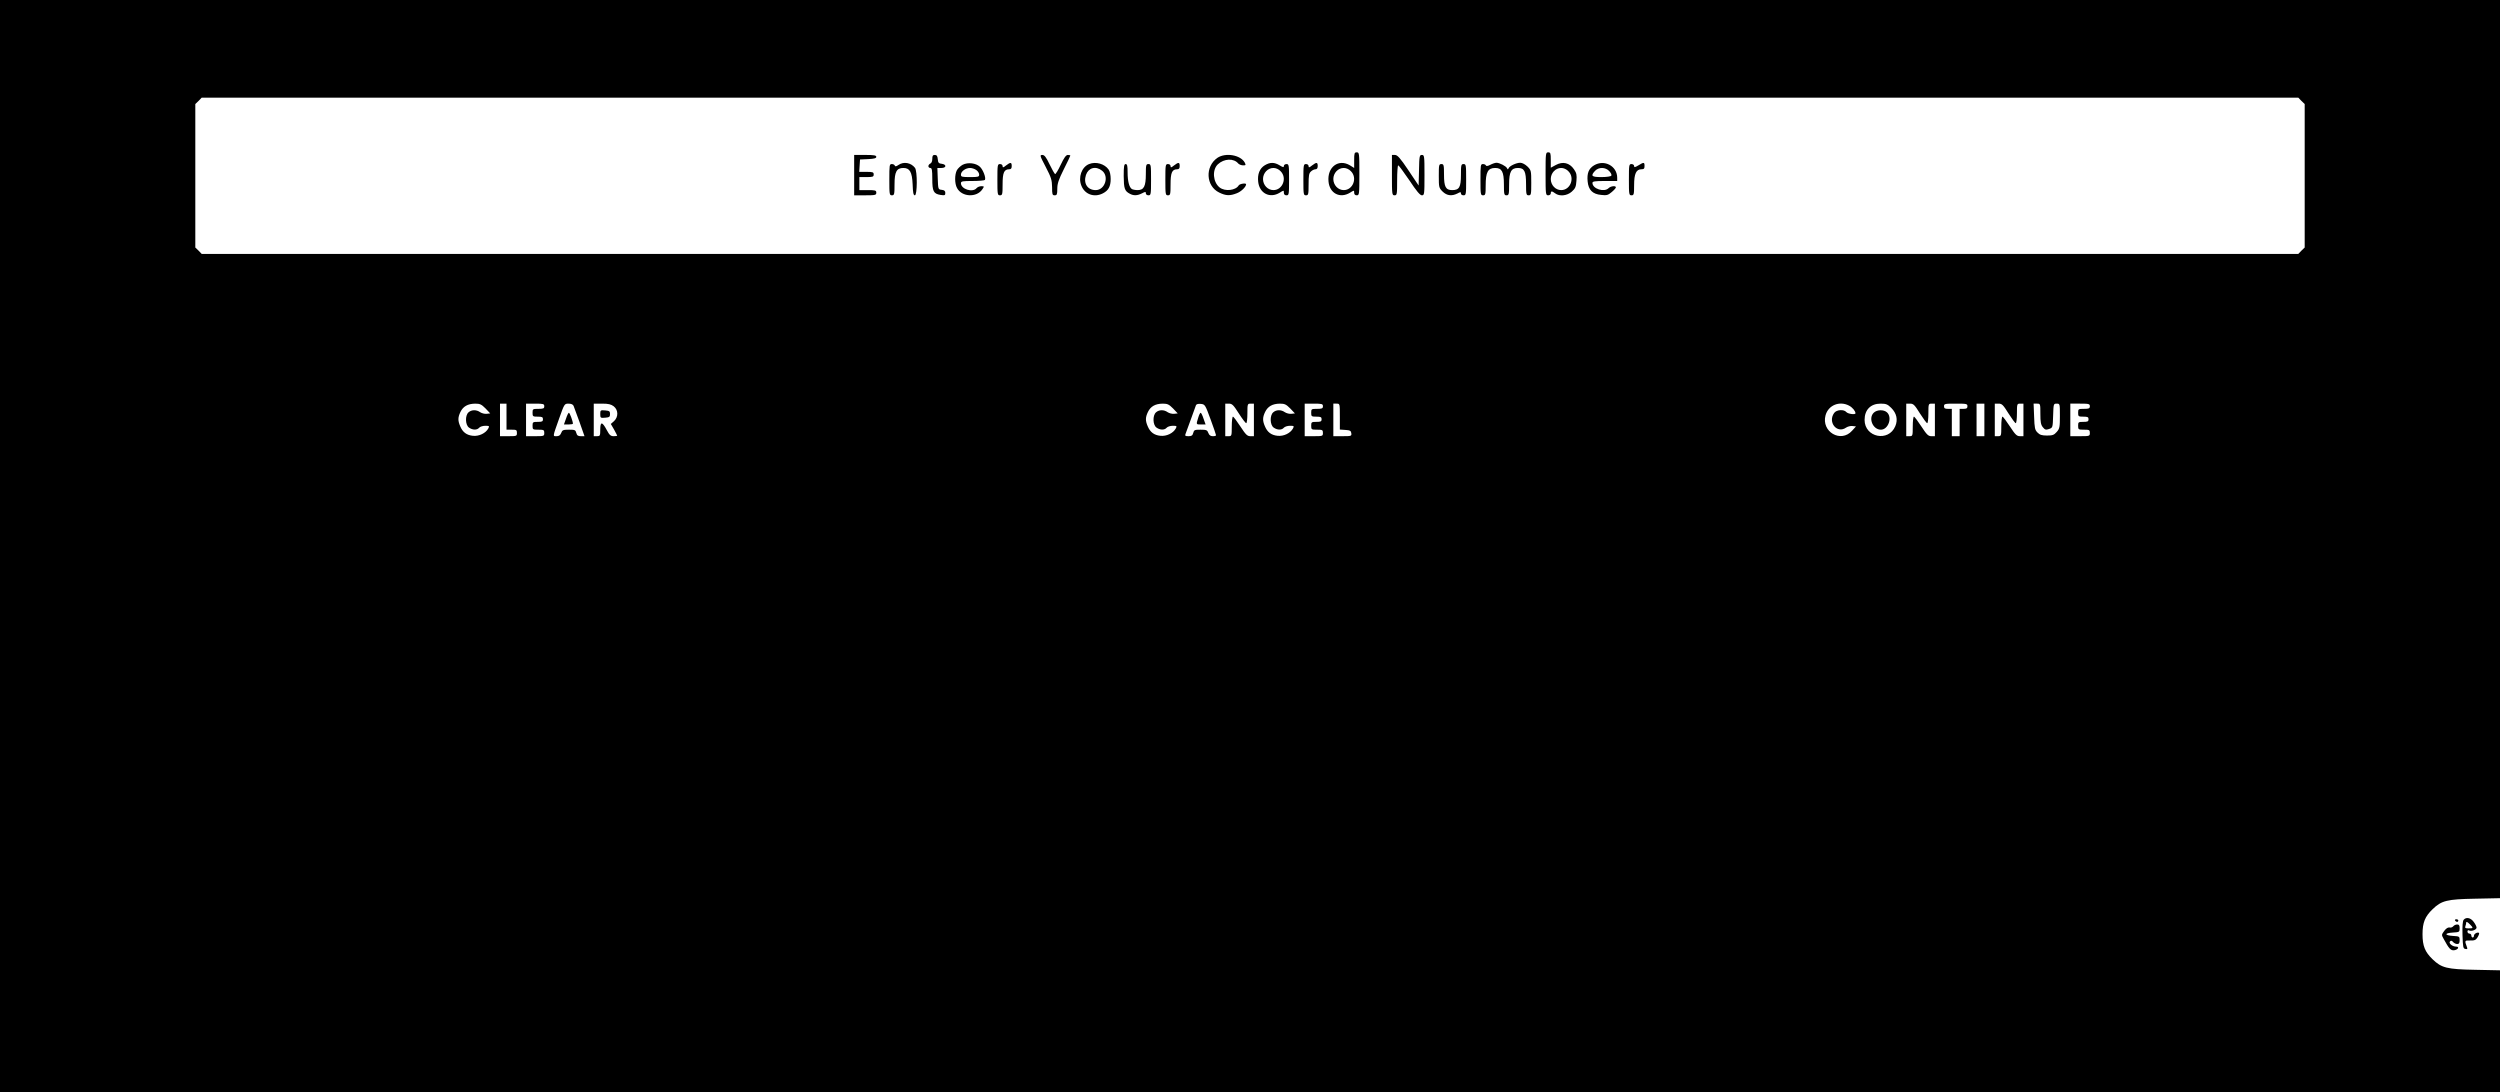 <?xml version="1.0" standalone="no"?>
<!DOCTYPE svg PUBLIC "-//W3C//DTD SVG 20010904//EN"
 "http://www.w3.org/TR/2001/REC-SVG-20010904/DTD/svg10.dtd">
<svg version="1.0" xmlns="http://www.w3.org/2000/svg"
 width="1920pt" height="839pt" viewBox="0 0 1920 839"
 preserveAspectRatio="xMidYMid meet">

<g transform="translate(0,839) scale(0.1,-0.1)"
fill="#000000" stroke="none">
<path d="M0 4195 l0 -4195 9600 0 9600 0 0 469 0 469 -192 4 c-215 4 -257 14
-326 81 -58 56 -77 102 -77 192 0 90 19 136 77 192 69 67 111 77 326 81 l192
4 0 3449 0 3449 -9600 0 -9600 0 0 -4195z m17675 3420 l25 -24 0 -551 0 -551
-25 -24 -24 -25 -8051 0 -8051 0 -24 25 -25 24 0 551 0 551 25 24 24 25 8051
0 8051 0 24 -25z m-13946 -2362 l36 -38 -27 -3 c-15 -2 -38 4 -50 12 -29 21
-67 20 -90 -1 -27 -24 -25 -97 4 -117 28 -20 62 -20 78 -1 7 8 28 15 47 15 31
0 33 -2 23 -21 -20 -36 -71 -61 -118 -56 -49 5 -79 28 -98 74 -18 42 -18 67 2
109 21 43 56 63 113 64 37 0 48 -5 80 -37z m161 -63 l0 -100 40 0 c36 0 40 -2
40 -25 0 -24 -2 -25 -65 -25 l-65 0 0 125 0 125 25 0 25 0 0 -100z m290 80 c0
-17 -7 -20 -45 -20 -43 0 -45 -1 -45 -30 0 -28 2 -30 40 -30 33 0 40 -3 40
-20 0 -17 -7 -20 -40 -20 -38 0 -40 -2 -40 -30 0 -29 2 -30 45 -30 41 0 45 -2
45 -25 0 -24 -2 -25 -70 -25 l-70 0 0 125 0 125 70 0 c63 0 70 -2 70 -20z
m225 3 c4 -10 24 -66 46 -125 l38 -108 -28 0 c-22 0 -30 6 -35 25 -6 23 -11
25 -56 25 -45 0 -52 -3 -60 -25 -7 -18 -17 -25 -35 -25 -31 0 -32 -9 20 138
39 110 40 112 71 112 21 0 34 -6 39 -17z m309 -4 c35 -28 36 -81 2 -113 l-25
-22 25 -43 c13 -24 24 -45 24 -47 0 -2 -12 -4 -27 -4 -23 0 -33 9 -53 47 -35
66 -50 67 -50 4 0 -48 -2 -51 -25 -51 l-25 0 0 125 0 125 64 0 c49 0 69 -5 90
-21z m4295 -16 l36 -38 -27 -3 c-15 -2 -38 4 -50 12 -29 21 -67 20 -90 -1 -27
-24 -25 -97 4 -117 28 -20 62 -20 78 -1 7 8 28 15 47 15 31 0 33 -2 23 -21
-20 -36 -71 -61 -118 -56 -49 5 -79 28 -98 74 -18 42 -18 67 2 109 21 43 56
63 113 64 37 0 48 -5 80 -37z m288 -83 c23 -63 42 -118 42 -122 1 -5 -10 -8
-24 -8 -18 0 -28 7 -35 25 -8 22 -15 25 -60 25 -45 0 -50 -2 -56 -25 -5 -20
-13 -25 -36 -25 -25 0 -29 3 -23 18 4 9 22 60 41 112 19 52 37 101 39 108 3 8
17 12 37 10 32 -3 34 -6 75 -118z m217 45 c26 -41 52 -75 57 -75 5 0 9 34 9
75 0 73 1 75 25 75 l25 0 0 -125 0 -125 -27 0 c-24 0 -36 12 -77 75 -27 41
-52 75 -57 75 -5 0 -9 -34 -9 -75 0 -73 -1 -75 -25 -75 l-25 0 0 125 0 125 28
0 c25 0 35 -11 76 -75z m395 38 l36 -38 -27 -3 c-15 -2 -38 4 -50 12 -29 21
-67 20 -90 -1 -27 -24 -25 -97 4 -117 28 -20 62 -20 78 -1 7 8 28 15 47 15 31
0 33 -2 23 -21 -20 -36 -71 -61 -118 -56 -49 5 -79 28 -98 74 -18 42 -18 67 2
109 21 43 56 63 113 64 37 0 48 -5 80 -37z m251 17 c0 -17 -7 -20 -45 -20 -43
0 -45 -1 -45 -30 0 -28 2 -30 40 -30 33 0 40 -3 40 -20 0 -17 -7 -20 -40 -20
-38 0 -40 -2 -40 -30 0 -29 2 -30 45 -30 41 0 45 -2 45 -25 0 -24 -2 -25 -70
-25 l-70 0 0 125 0 125 70 0 c63 0 70 -2 70 -20z m130 -79 l0 -100 43 -3 c35
-2 43 -7 45 -25 3 -22 0 -23 -67 -23 l-71 0 0 125 0 125 25 0 c25 0 25 0 25
-99z m3910 84 c26 -13 50 -42 50 -59 0 -13 -58 -5 -70 9 -19 23 -76 19 -94 -7
-51 -72 23 -161 92 -112 12 8 34 14 49 12 l27 -3 -30 -33 c-86 -97 -238 -8
-204 118 21 78 107 113 180 75z m325 -18 c41 -41 52 -90 31 -140 -51 -124
-236 -87 -236 48 0 78 47 125 123 125 42 0 54 -5 82 -33z m220 -42 c26 -41 51
-75 56 -75 5 0 9 34 9 75 0 73 1 75 25 75 l25 0 0 -125 0 -125 -27 0 c-24 0
-36 12 -77 75 -27 41 -52 75 -57 75 -5 0 -9 -34 -9 -75 0 -73 -1 -75 -25 -75
l-25 0 0 125 0 125 29 0 c26 0 35 -9 76 -75z m365 55 c0 -16 -7 -20 -30 -20
l-30 0 0 -105 0 -105 -30 0 -30 0 0 105 0 105 -30 0 c-23 0 -30 4 -30 20 0 19
7 20 90 20 83 0 90 -1 90 -20z m130 -105 l0 -125 -30 0 -30 0 0 125 0 125 30
0 30 0 0 -125z m185 50 c26 -41 51 -75 56 -75 5 0 9 34 9 75 0 73 1 75 25 75
l25 0 0 -125 0 -125 -27 0 c-24 0 -36 12 -77 75 -27 41 -52 75 -57 75 -5 0 -9
-34 -9 -75 0 -73 -1 -75 -25 -75 l-25 0 0 125 0 125 29 0 c26 0 35 -9 76 -75z
m245 -4 c0 -62 4 -84 19 -102 16 -20 23 -22 47 -14 29 10 29 11 32 103 3 90 3
92 27 92 25 0 25 -1 25 -94 0 -86 -2 -98 -24 -123 -21 -24 -32 -28 -75 -28
-39 0 -56 5 -73 23 -20 20 -23 34 -26 122 l-4 100 26 0 c26 0 26 -1 26 -79z
m380 59 c0 -17 -7 -20 -45 -20 -43 0 -45 -1 -45 -30 0 -28 2 -30 40 -30 33 0
40 -3 40 -20 0 -17 -7 -20 -40 -20 -38 0 -40 -2 -40 -30 0 -29 2 -30 45 -30
41 0 45 -2 45 -25 0 -24 -2 -25 -75 -25 l-75 0 0 125 0 125 75 0 c68 0 75 -2
75 -20z"/>
<path d="M10400 7160 l0 -60 -32 20 c-88 53 -176 -13 -165 -124 8 -91 88 -133
165 -86 32 20 32 20 32 0 0 -13 7 -20 20 -20 19 0 20 7 20 165 0 158 -1 165
-20 165 -18 0 -20 -7 -20 -60z m-25 -85 c52 -51 16 -145 -55 -145 -44 0 -80
39 -80 85 0 46 36 85 80 85 19 0 40 -9 55 -25z"/>
<path d="M11870 7055 c0 -158 1 -165 20 -165 11 0 20 7 20 15 0 19 9 19 34 0
33 -25 91 -19 127 13 27 24 33 37 36 83 4 45 1 60 -19 89 -34 50 -86 62 -139
33 l-39 -21 0 59 c0 52 -2 59 -20 59 -19 0 -20 -7 -20 -165z m175 20 c52 -51
16 -145 -55 -145 -44 0 -80 39 -80 85 0 46 36 85 80 85 19 0 40 -9 55 -25z"/>
<path d="M6560 7045 l0 -155 85 0 c78 0 85 2 85 20 0 18 -7 20 -65 20 l-65 0
0 50 0 50 55 0 c48 0 55 2 55 20 0 18 -7 20 -56 20 l-55 0 3 48 3 47 63 3 c46
2 62 7 62 17 0 12 -17 15 -85 15 l-85 0 0 -155z"/>
<path d="M7160 7170 c0 -18 -6 -33 -15 -36 -8 -4 -15 -12 -15 -20 0 -8 7 -14
15 -14 12 0 15 -16 15 -83 0 -96 9 -115 63 -124 33 -5 37 -3 37 15 0 15 -7 22
-27 24 -28 3 -28 4 -31 86 l-3 82 31 0 c39 0 41 27 3 32 -23 2 -29 8 -31 36
-2 24 -8 32 -23 32 -15 0 -19 -7 -19 -30z"/>
<path d="M8031 7108 c43 -82 48 -101 49 -155 0 -56 2 -63 20 -63 17 0 20 7 20
50 0 40 10 70 50 150 28 55 50 102 50 105 0 3 -9 5 -19 5 -14 0 -29 -21 -55
-76 -19 -41 -39 -73 -43 -71 -5 3 -24 37 -43 76 -26 55 -39 71 -55 71 -21 0
-19 -6 26 -92z"/>
<path d="M9350 7178 c-97 -67 -89 -218 14 -267 51 -25 82 -26 135 -5 34 13 71
49 71 69 0 11 -49 4 -57 -9 -23 -39 -105 -48 -146 -16 -52 41 -59 135 -14 178
48 45 123 48 157 6 7 -7 23 -14 37 -14 21 0 22 2 13 21 -32 59 -147 79 -210
37z"/>
<path d="M10690 7045 c0 -148 1 -155 20 -155 19 0 20 7 20 115 0 63 4 115 8
115 5 0 43 -52 86 -115 55 -83 82 -115 96 -115 19 0 20 7 20 155 0 148 -1 155
-20 155 -18 0 -20 -8 -22 -117 l-3 -118 -79 118 c-63 94 -84 117 -103 117
l-23 0 0 -155z"/>
<path d="M6900 7123 c-17 -12 -25 -13 -28 -5 -2 7 -12 12 -23 12 -18 0 -19 -8
-19 -120 0 -113 1 -120 20 -120 18 0 20 7 20 85 0 96 16 125 68 125 49 0 67
-31 71 -126 2 -64 6 -84 17 -84 19 0 20 187 1 211 -31 40 -87 50 -127 22z"/>
<path d="M7394 7125 c-17 -9 -37 -28 -45 -42 -18 -34 -18 -103 1 -137 37 -70
152 -75 195 -9 15 22 14 23 -9 23 -13 0 -29 -7 -36 -15 -30 -36 -120 -8 -120
38 0 15 13 17 89 17 50 0 92 4 95 8 10 16 -14 78 -38 101 -31 29 -92 36 -132
16z m104 -41 c12 -8 22 -24 22 -35 0 -17 -7 -19 -70 -19 -63 0 -70 2 -70 19 0
25 36 51 70 51 14 0 36 -7 48 -16z"/>
<path d="M7726 7119 c-21 -17 -26 -18 -26 -5 0 9 -8 16 -20 16 -19 0 -20 -7
-20 -120 0 -113 1 -120 20 -120 18 0 20 7 20 84 0 90 11 116 51 116 14 0 19 7
19 25 0 30 -9 31 -44 4z"/>
<path d="M8364 7130 c-57 -23 -85 -102 -59 -166 26 -67 99 -93 165 -59 43 22
60 53 60 110 0 30 -6 60 -16 73 -31 44 -98 63 -150 42z m100 -51 c56 -44 22
-149 -49 -149 -63 0 -96 51 -75 116 19 56 75 72 124 33z"/>
<path d="M9016 7119 c-21 -17 -26 -18 -26 -5 0 9 -8 16 -20 16 -19 0 -20 -7
-20 -120 0 -113 1 -120 20 -120 18 0 20 7 20 84 0 90 11 116 51 116 14 0 19 7
19 25 0 30 -9 31 -44 4z"/>
<path d="M9714 7121 c-40 -24 -58 -69 -51 -128 10 -88 90 -129 165 -83 32 20
32 20 32 0 0 -13 7 -20 20 -20 19 0 20 7 20 120 0 113 -1 120 -20 120 -11 0
-20 -7 -20 -15 0 -12 -6 -11 -32 5 -41 25 -74 25 -114 1z m121 -46 c52 -51 16
-145 -55 -145 -44 0 -80 39 -80 85 0 46 36 85 80 85 19 0 40 -9 55 -25z"/>
<path d="M10076 7119 c-21 -17 -26 -18 -26 -5 0 9 -8 16 -20 16 -19 0 -20 -7
-20 -120 0 -113 1 -120 20 -120 18 0 20 7 20 83 0 69 3 87 18 100 10 10 26 17
35 17 11 0 17 8 17 25 0 30 -9 31 -44 4z"/>
<path d="M11445 7124 c-19 -10 -31 -11 -33 -5 -2 6 -12 11 -23 11 -18 0 -19
-8 -19 -120 0 -113 1 -120 20 -120 18 0 20 7 20 76 0 102 17 134 73 134 51 0
67 -29 67 -125 0 -78 2 -85 20 -85 18 0 20 7 20 85 0 96 16 125 68 125 49 0
62 -26 62 -123 0 -80 2 -87 20 -87 19 0 20 7 20 96 0 92 -1 97 -29 125 -18 17
-40 29 -56 29 -30 0 -81 -24 -89 -42 -5 -11 -7 -11 -12 0 -7 16 -58 42 -81 42
-10 0 -31 -7 -48 -16z"/>
<path d="M12242 7120 c-41 -25 -55 -61 -49 -123 6 -66 38 -98 104 -104 42 -5
53 -2 81 22 18 15 32 31 32 36 0 15 -40 10 -56 -6 -34 -34 -124 -5 -124 40 0
12 17 15 95 15 l95 0 0 25 c0 90 -99 143 -178 95z m117 -44 c13 -14 20 -29 16
-35 -3 -6 -37 -11 -76 -11 -76 0 -85 9 -49 48 29 30 80 29 109 -2z"/>
<path d="M12583 7120 c-27 -16 -33 -17 -33 -5 0 8 -9 15 -20 15 -19 0 -20 -7
-20 -120 0 -113 1 -120 20 -120 18 0 20 7 20 78 0 88 16 122 56 122 19 0 24 5
24 25 0 30 -5 31 -47 5z"/>
<path d="M8630 7038 c1 -96 7 -115 47 -136 29 -16 58 -15 93 3 27 14 30 14 30
0 0 -8 9 -15 20 -15 19 0 20 7 20 120 0 113 -1 120 -20 120 -18 0 -20 -7 -20
-78 0 -93 -15 -122 -63 -122 -18 0 -37 4 -44 8 -21 13 -33 61 -33 128 0 50 -3
64 -15 64 -12 0 -15 -17 -15 -92z"/>
<path d="M11050 7039 c0 -87 1 -92 29 -120 33 -32 70 -37 114 -15 23 13 27 13
27 0 0 -8 9 -14 20 -14 19 0 20 7 20 120 0 113 -1 120 -20 120 -18 0 -20 -7
-20 -83 0 -95 -13 -117 -67 -117 -50 0 -63 25 -63 118 0 75 -2 82 -20 82 -19
0 -20 -7 -20 -91z"/>
<path d="M4347 5175 l-16 -45 35 0 c19 0 34 3 34 6 0 18 -24 84 -31 84 -4 0
-14 -20 -22 -45z"/>
<path d="M4610 5210 c0 -30 2 -31 38 -28 32 3 37 6 37 28 0 22 -5 25 -37 28
-36 3 -38 2 -38 -28z"/>
<path d="M9202 5181 c-16 -52 -17 -51 22 -51 l35 0 -16 45 c-8 25 -18 45 -22
45 -4 0 -13 -17 -19 -39z"/>
<path d="M14390 5220 c-43 -43 -6 -130 55 -130 57 0 90 94 47 133 -25 23 -78
21 -102 -3z"/>
<path d="M18921 1326 c-8 -9 -11 -50 -9 -117 3 -93 5 -104 22 -107 13 -3 17 0
14 9 -21 57 -21 57 22 56 35 -1 44 3 58 25 9 15 14 30 11 33 -10 9 -39 -6 -39
-21 0 -8 -4 -14 -10 -14 -5 0 -10 7 -10 15 0 8 -7 15 -15 15 -8 0 -15 7 -15
16 0 8 5 12 11 9 17 -11 59 4 59 21 0 8 -10 28 -22 44 -23 32 -58 39 -77 16z
m49 -36 c27 -27 25 -30 -11 -30 -24 0 -30 3 -25 16 3 9 6 20 6 25 0 14 8 11
30 -11z"/>
<path d="M18855 1320 c3 -5 10 -10 16 -10 5 0 9 5 9 10 0 6 -7 10 -16 10 -8 0
-12 -4 -9 -10z"/>
<path d="M18841 1276 c-7 -8 -20 -12 -29 -9 -11 2 -26 -7 -40 -26 -22 -30 -22
-31 -4 -63 40 -74 54 -89 80 -86 30 4 43 28 15 28 -29 0 -60 26 -47 40 8 8 14
7 24 -5 7 -8 21 -15 31 -15 14 0 19 7 19 29 0 29 -2 30 -50 33 -67 4 -69 22
-2 26 50 3 52 4 52 33 0 22 -5 29 -19 29 -10 0 -24 -6 -30 -14z"/>
</g>
</svg>
